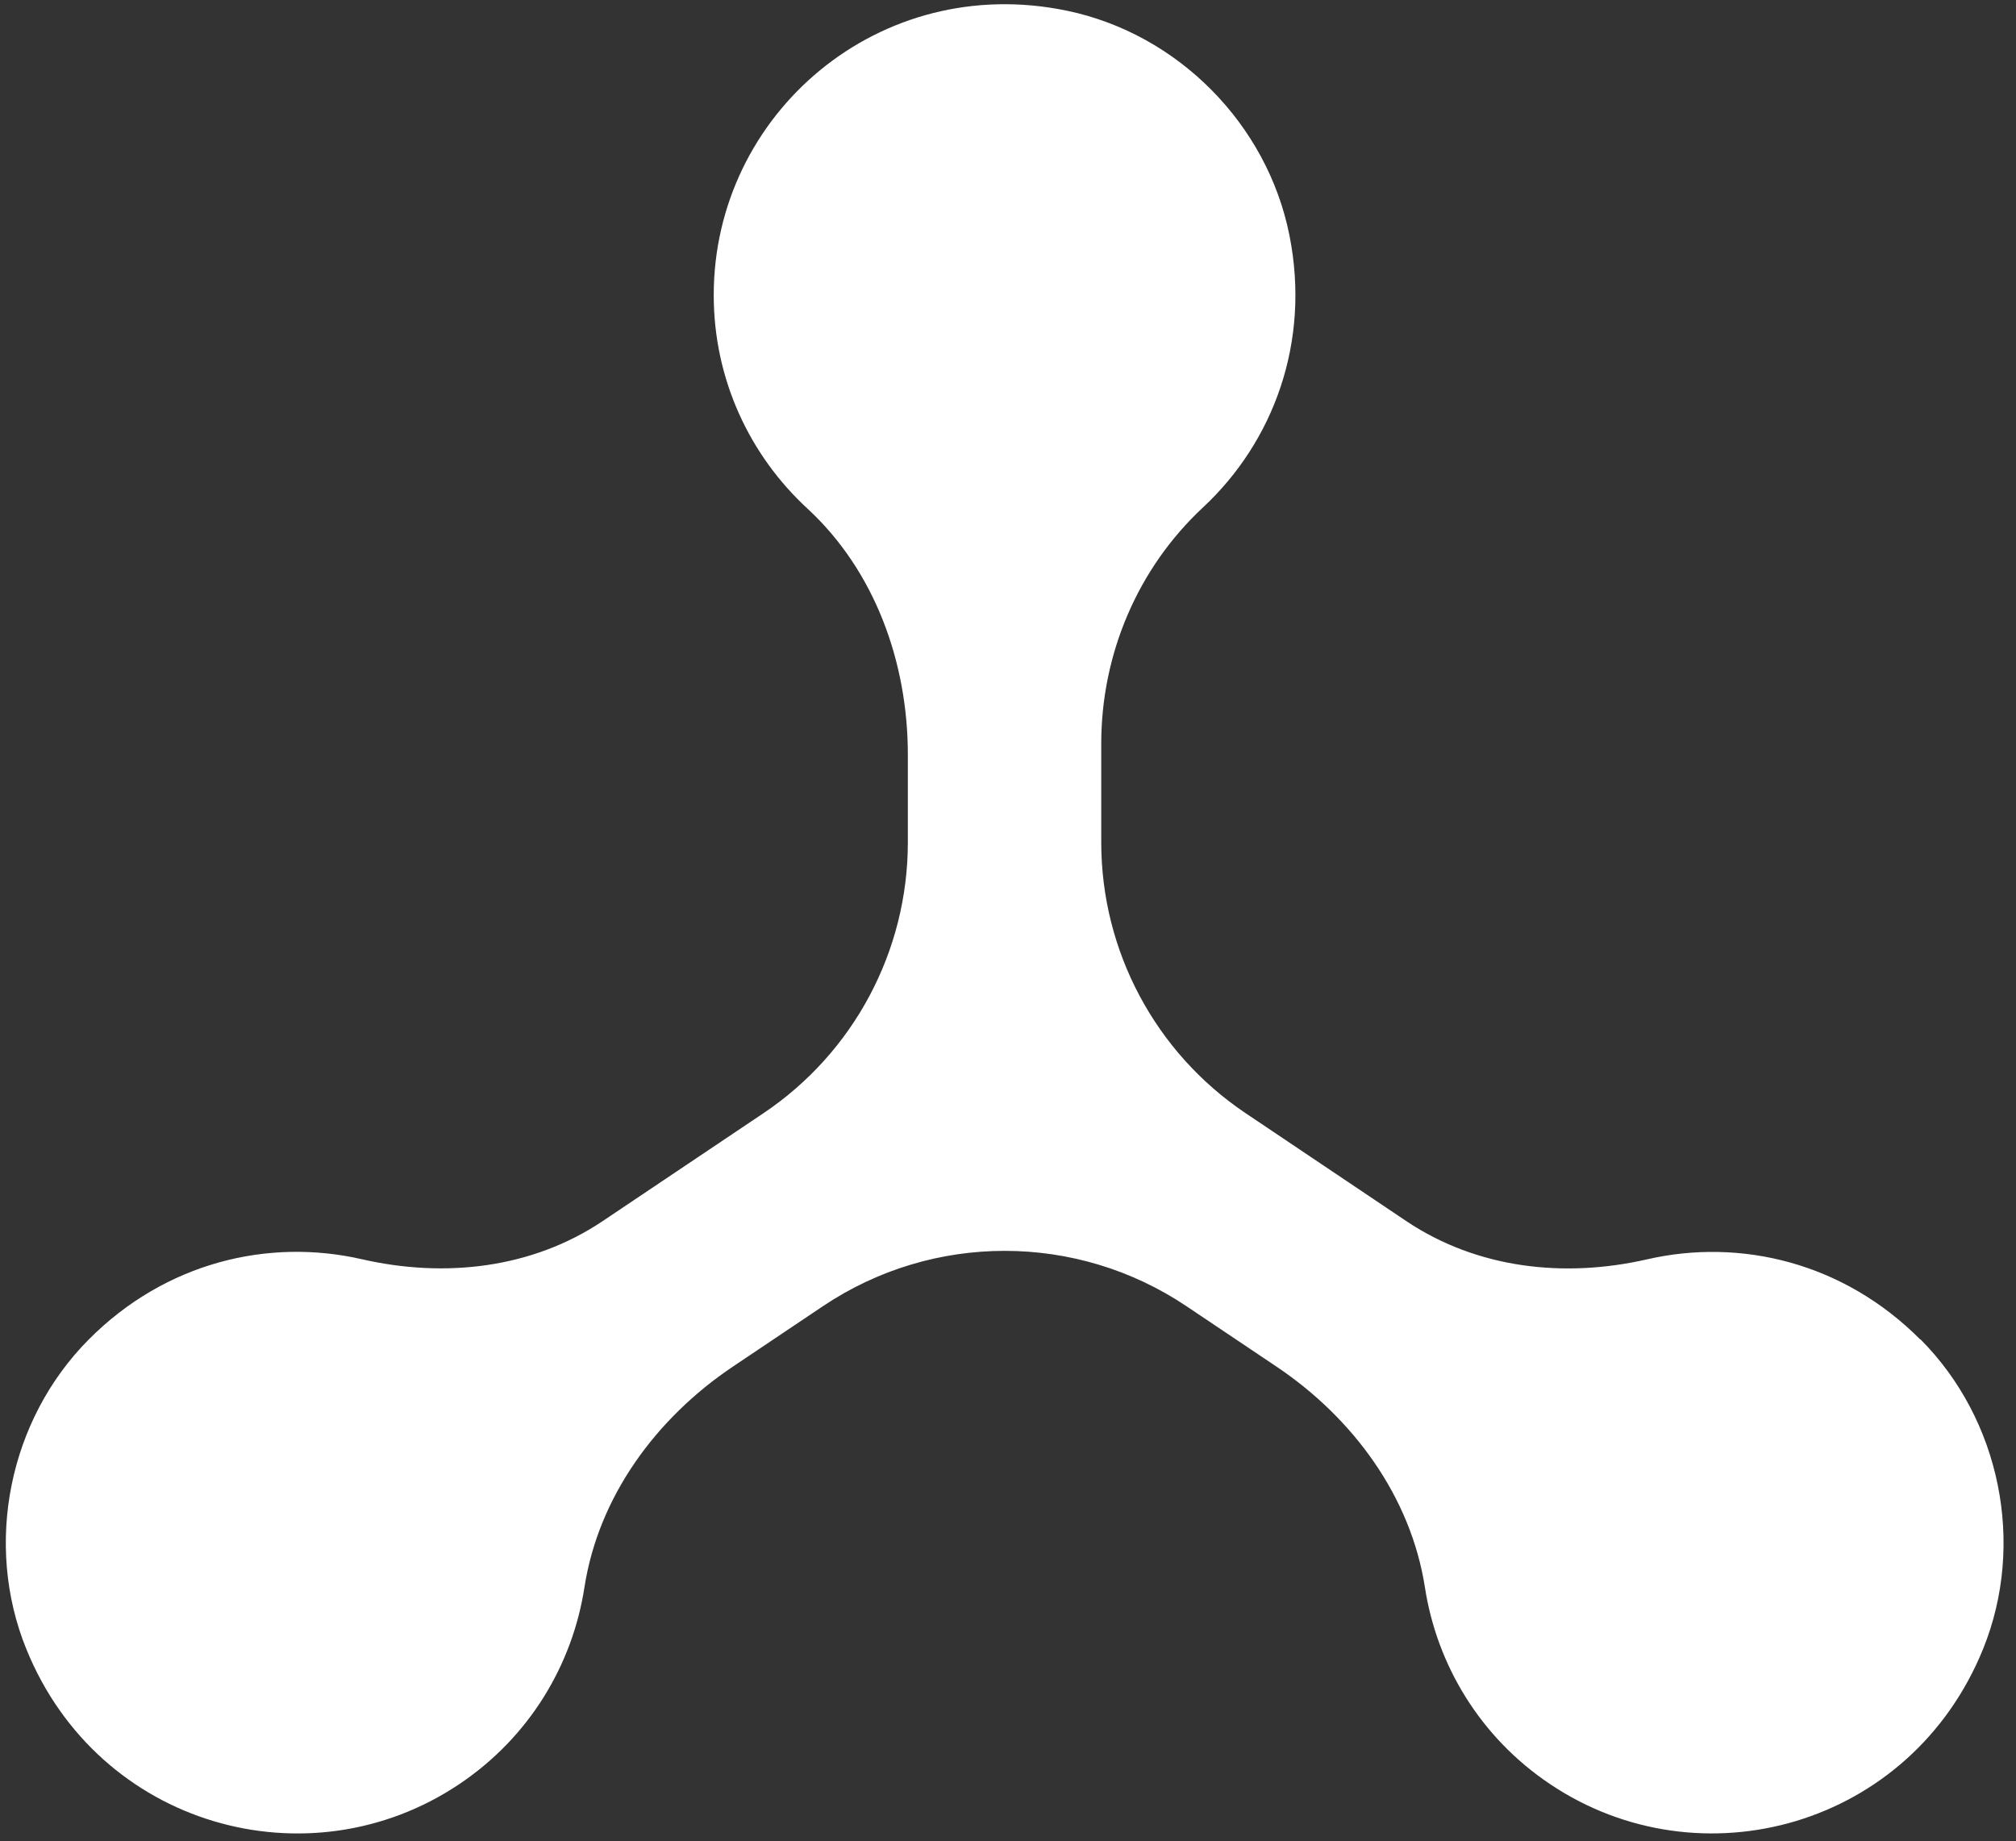 <svg width="150" height="137" viewBox="0 0 150 137" fill="none" xmlns="http://www.w3.org/2000/svg">
<rect x="0" y="0" width="150" height="137" fill="#333333" stroke="none"/>
<path d="M142.866 99.654C137.148 93.916 129.483 92.114 122.566 93.698C116.378 95.116 109.898 94.387 104.624 90.849L92.678 82.826C85.967 78.32 81.938 70.767 81.938 62.678V55.33C81.938 48.678 84.642 42.291 89.505 37.759C94.726 32.896 97.535 25.482 95.938 17.498C94.288 9.236 87.65 2.525 79.407 0.802C65.421 -2.12 53.105 8.481 53.105 21.957C53.105 28.238 55.788 33.883 60.068 37.832C65.103 42.477 67.548 49.301 67.548 56.145V62.678C67.548 70.767 63.52 78.32 56.808 82.826L44.862 90.842C39.589 94.387 33.102 95.109 26.914 93.691C19.99 92.108 12.325 93.91 6.607 99.661C0.664 105.637 -1.211 114.886 1.956 122.691C7.329 135.935 22.998 140.255 34.182 132.742C39.396 129.243 42.596 123.864 43.484 118.113C44.531 111.341 48.831 105.511 54.522 101.688L61.227 97.189C69.41 91.697 80.097 91.697 88.279 97.189L94.984 101.688C100.669 105.504 104.969 111.341 106.022 118.113C106.91 123.864 110.11 129.243 115.324 132.742C126.514 140.255 142.19 135.928 147.557 122.678C150.717 114.866 148.836 105.617 142.886 99.647L142.866 99.654Z" fill="white"/>
</svg>
